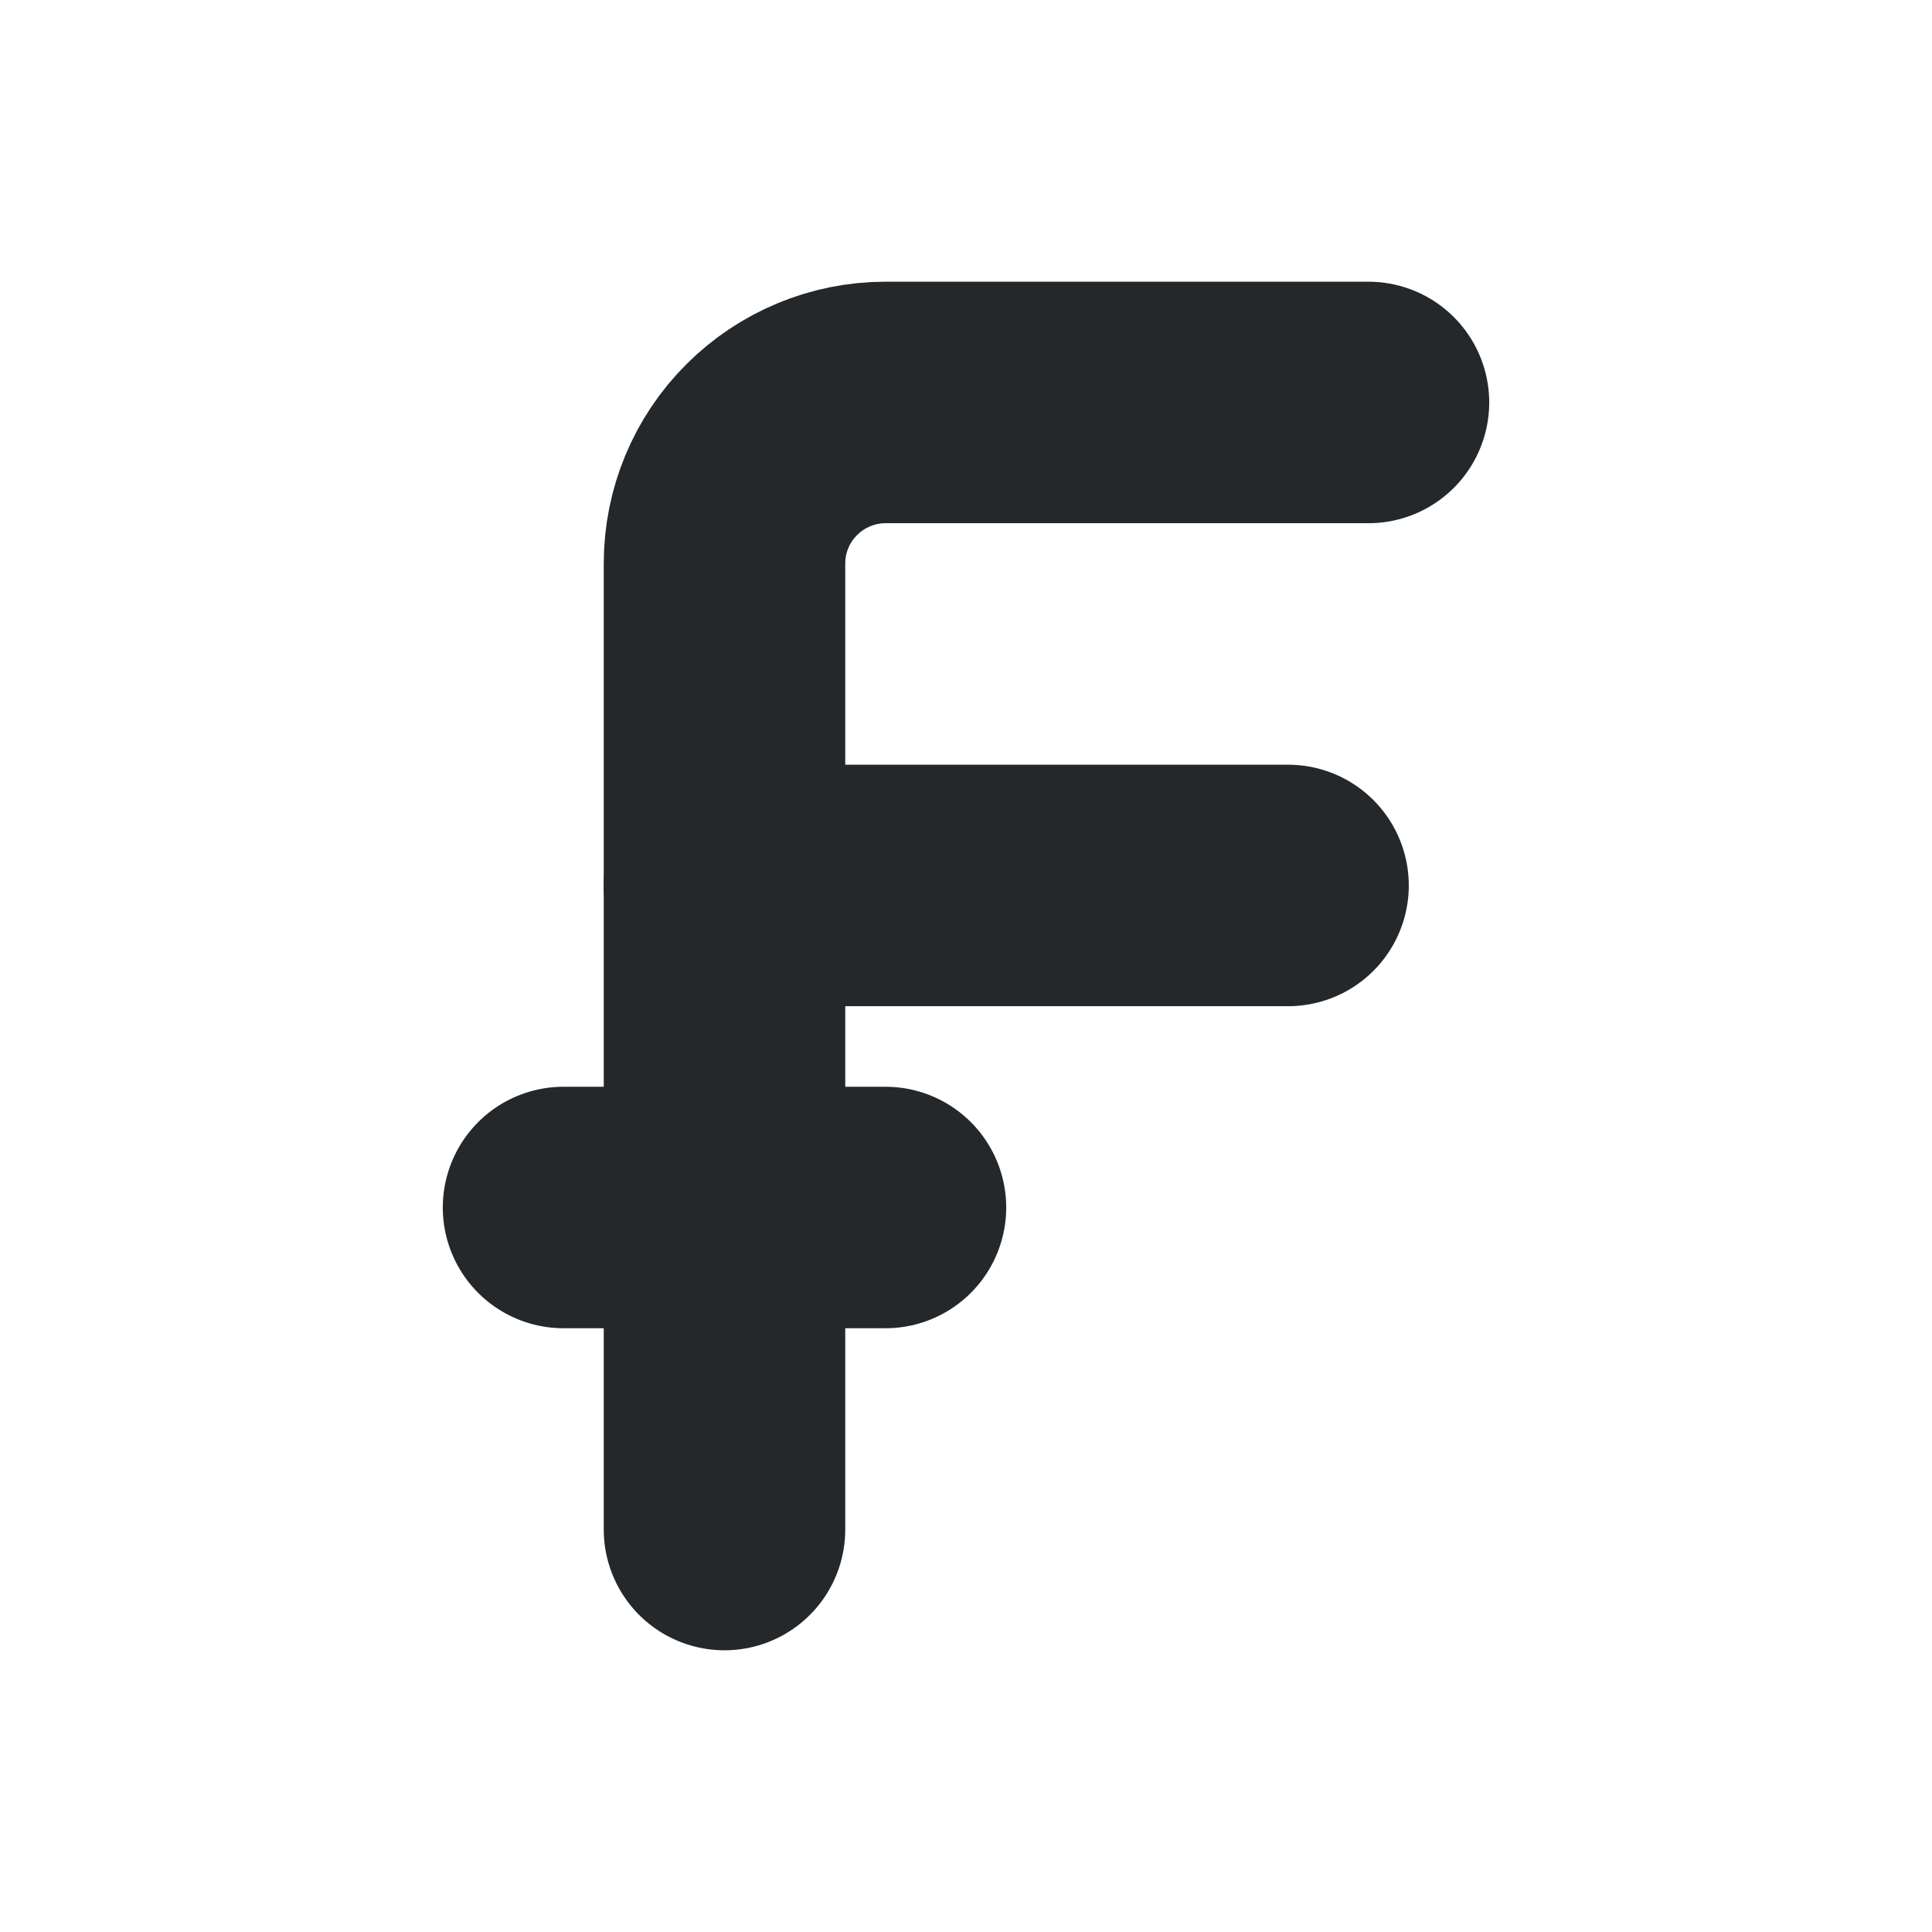 <svg width="16" height="16" viewBox="0 0 16 16" fill="none" xmlns="http://www.w3.org/2000/svg">
<path d="M11.333 3.333H7.333C6.98 3.333 6.641 3.474 6.391 3.724C6.14 3.974 6 4.313 6 4.667V12.667" stroke="#24282B" stroke-width="2" stroke-linecap="round" stroke-linejoin="round"/>
<path d="M4.667 10H7.333" stroke="#24282B" stroke-width="2" stroke-linecap="round" stroke-linejoin="round"/>
<path d="M6 7.333H10.667" stroke="#24282B" stroke-width="2" stroke-linecap="round" stroke-linejoin="round"/>
</svg>
